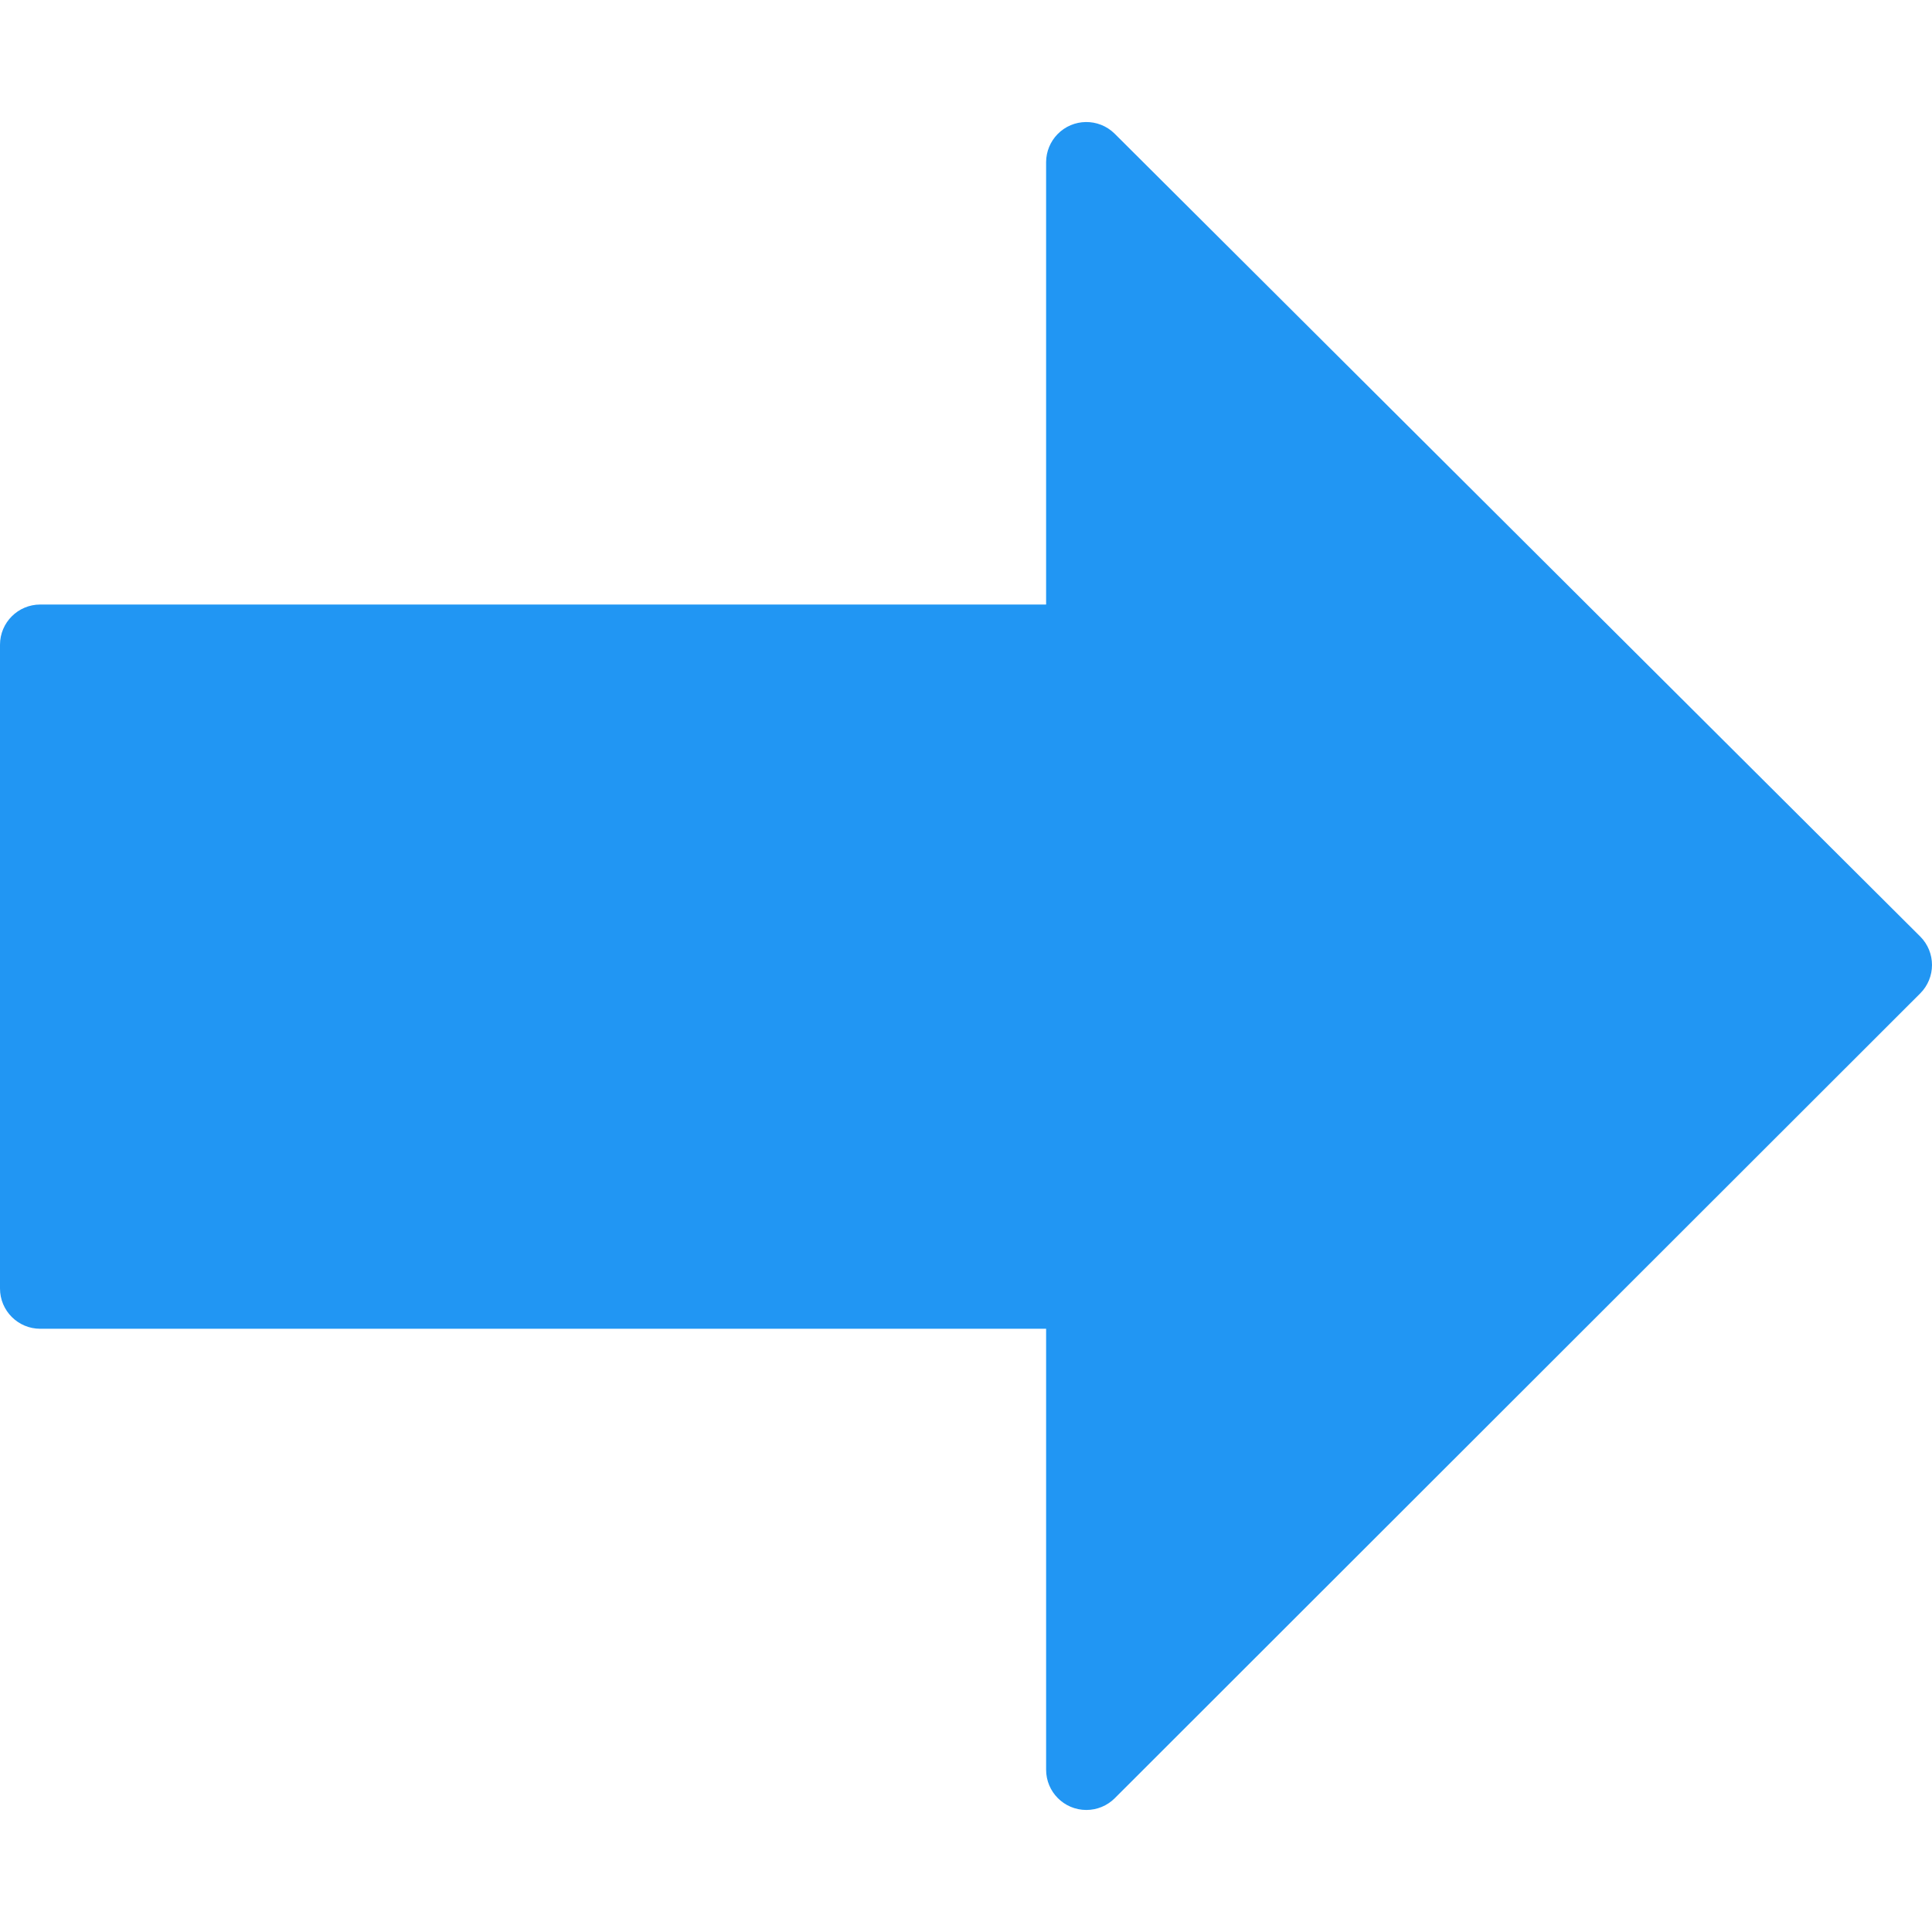 <?xml version="1.0" encoding="iso-8859-1"?>
<!-- Generator: Adobe Illustrator 19.0.0, SVG Export Plug-In . SVG Version: 6.00 Build 0)  -->
<svg version="1.1" id="Capa_1" xmlns="http://www.w3.org/2000/svg" xmlns:xlink="http://www.w3.org/1999/xlink" x="0px" y="0px"
	 viewBox="0 0 512.19 512.19" style="enable-background:new 0 0 512.19 512.19;" xml:space="preserve">
<path style="fill:#2196F3;" d="M295.445,35.381c-4.218-4.112-10.972-4.026-15.084,0.192c-1.921,1.971-3.006,4.608-3.028,7.36
	v117.333H10.667C4.776,160.266,0,165.042,0,170.933V341.6c0,5.891,4.776,10.667,10.667,10.667h266.667v116.885
	c-0.011,5.891,4.757,10.675,10.648,10.686c2.84,0.005,5.565-1.123,7.571-3.134L509.056,263.37c4.171-4.16,4.179-10.914,0.019-15.085
	c-0.006-0.006-0.013-0.013-0.019-0.019L295.445,35.381z"/>
<g>
</g>
<g>
</g>
<g>
</g>
<g>
</g>
<g>
</g>
<g>
</g>
<g>
</g>
<g>
</g>
<g>
</g>
<g>
</g>
<g>
</g>
<g>
</g>
<g>
</g>
<g>
</g>
<g>
</g>
</svg>
